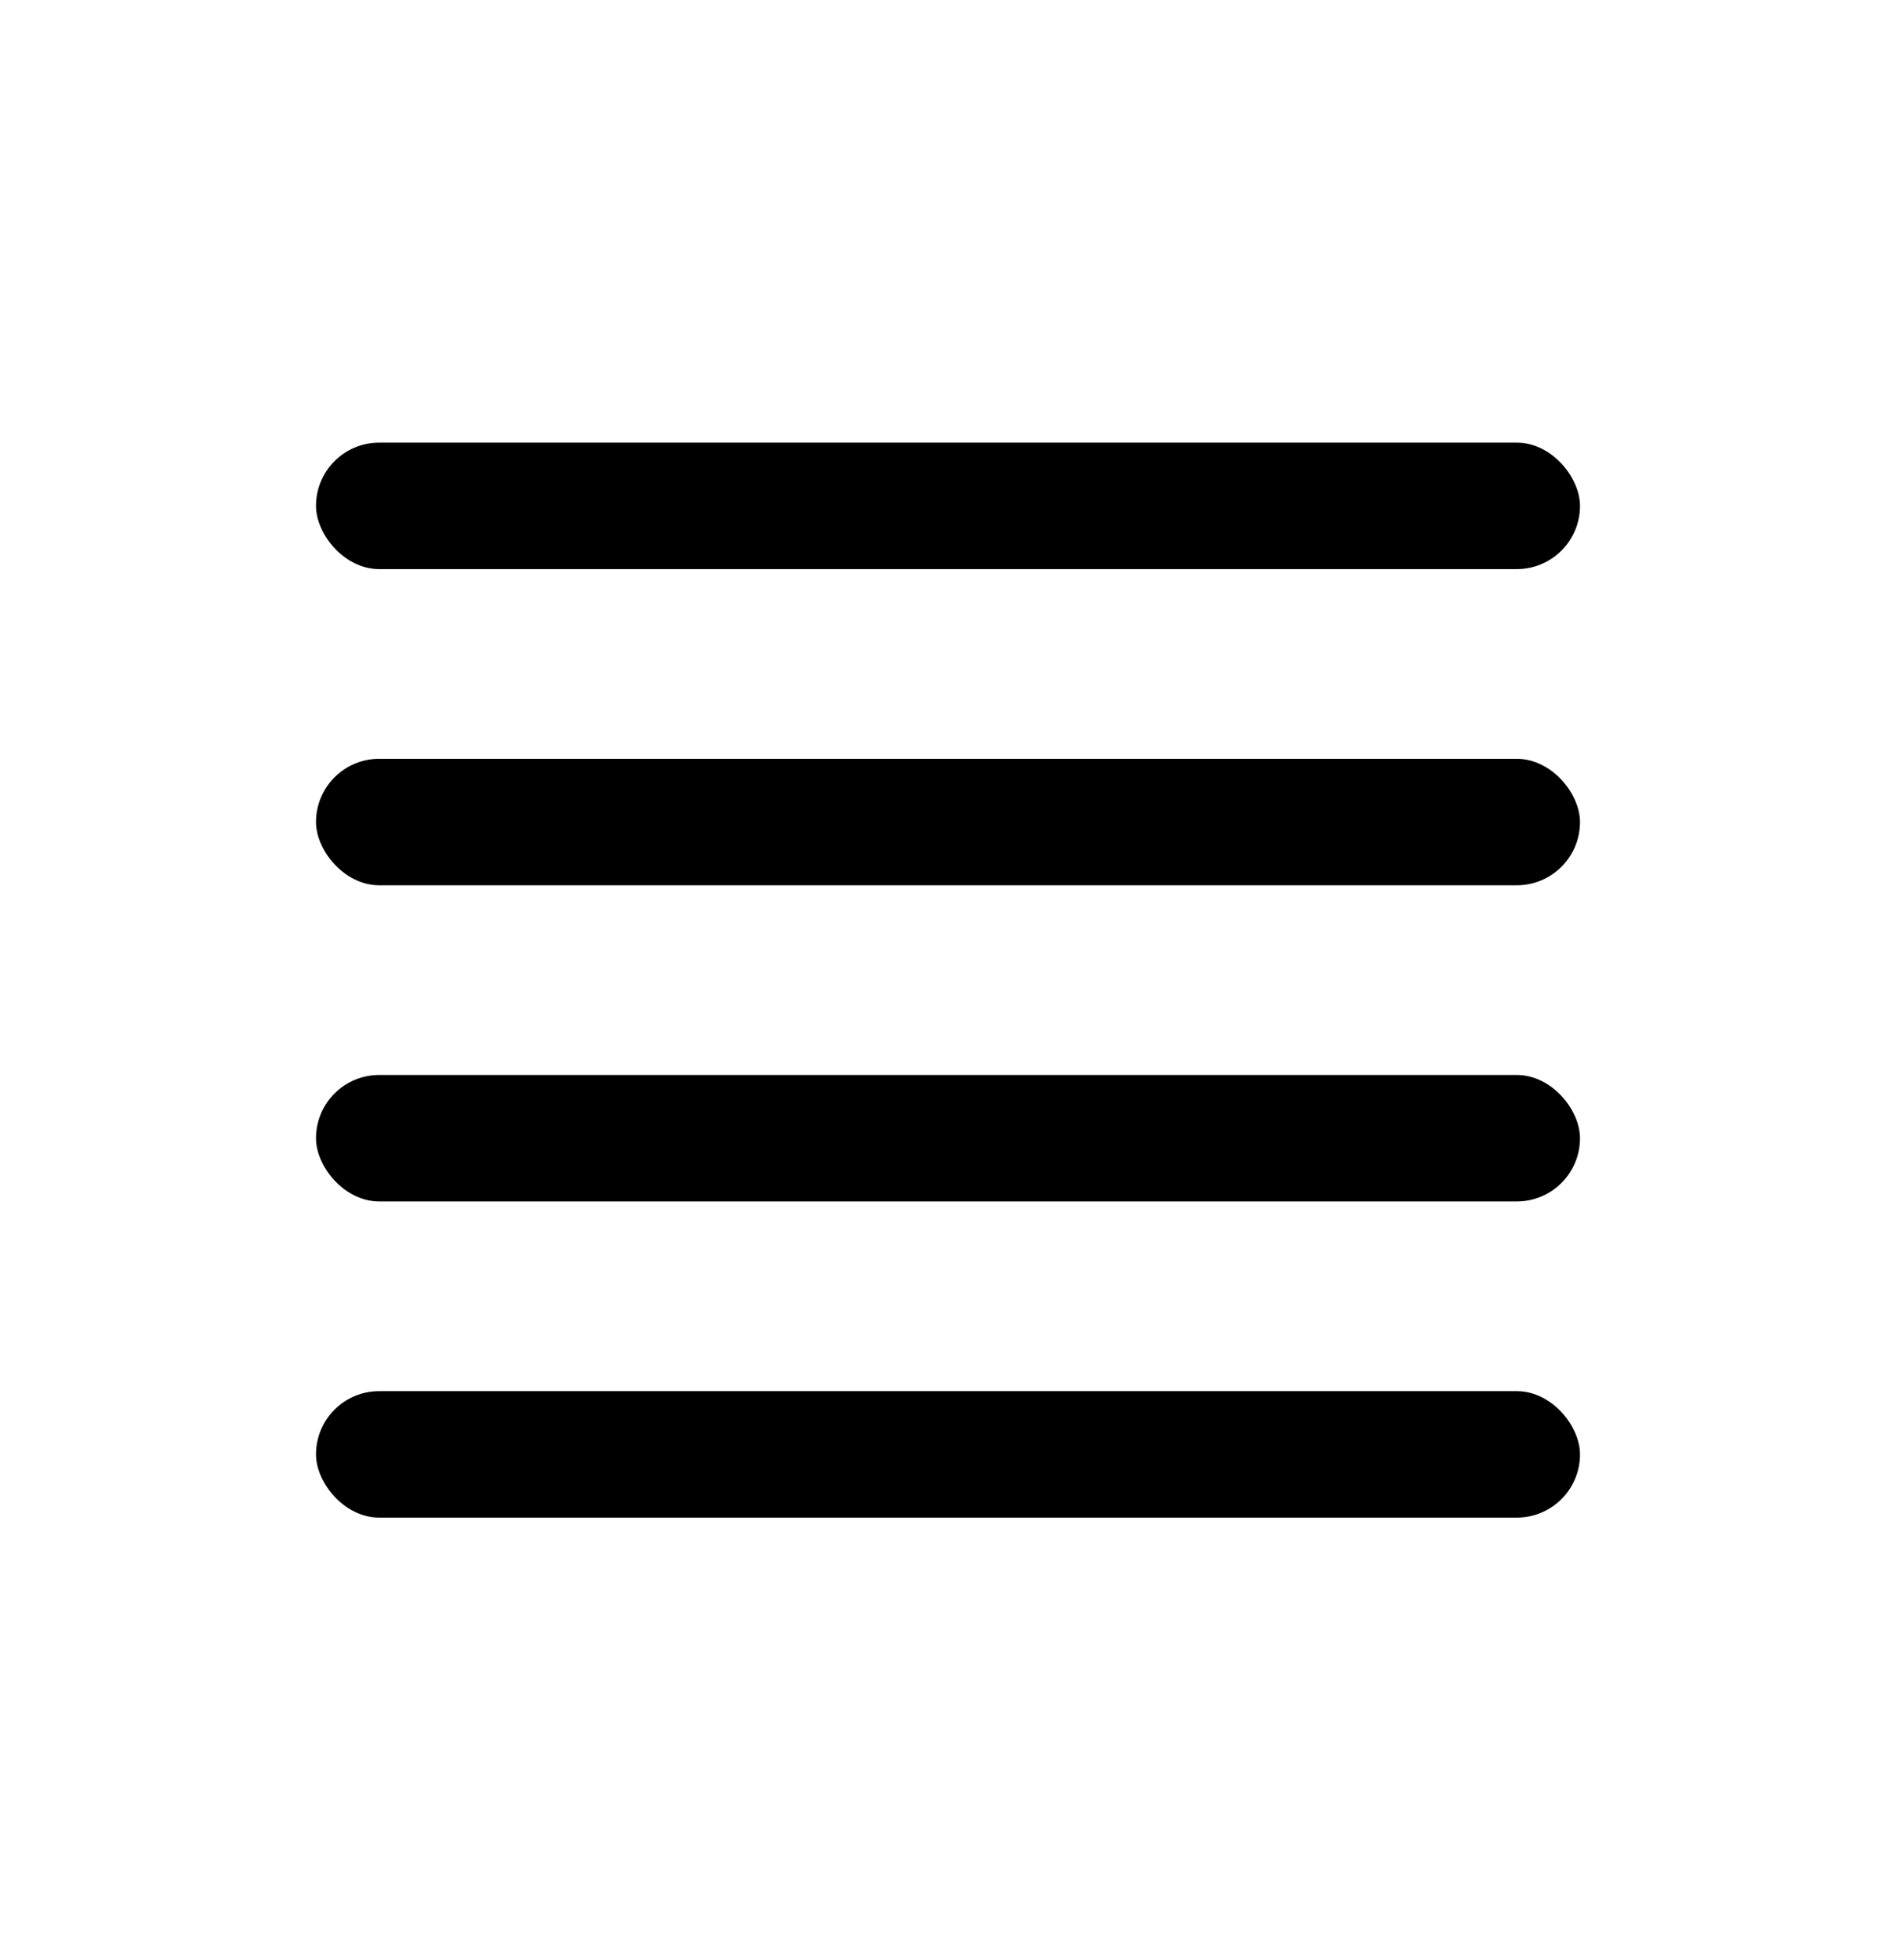 <svg width="30" height="31" viewBox="0 0 30 31" fill="none" xmlns="http://www.w3.org/2000/svg">
<rect x="5" y="7" width="20" height="2" rx="1" fill="current"/>
<rect x="5" y="12" width="20" height="2" rx="1" fill="current"/>
<rect x="5" y="17" width="20" height="2" rx="1" fill="current"/>
<rect x="5" y="22" width="20" height="2" rx="1" fill="current"/>
</svg>
